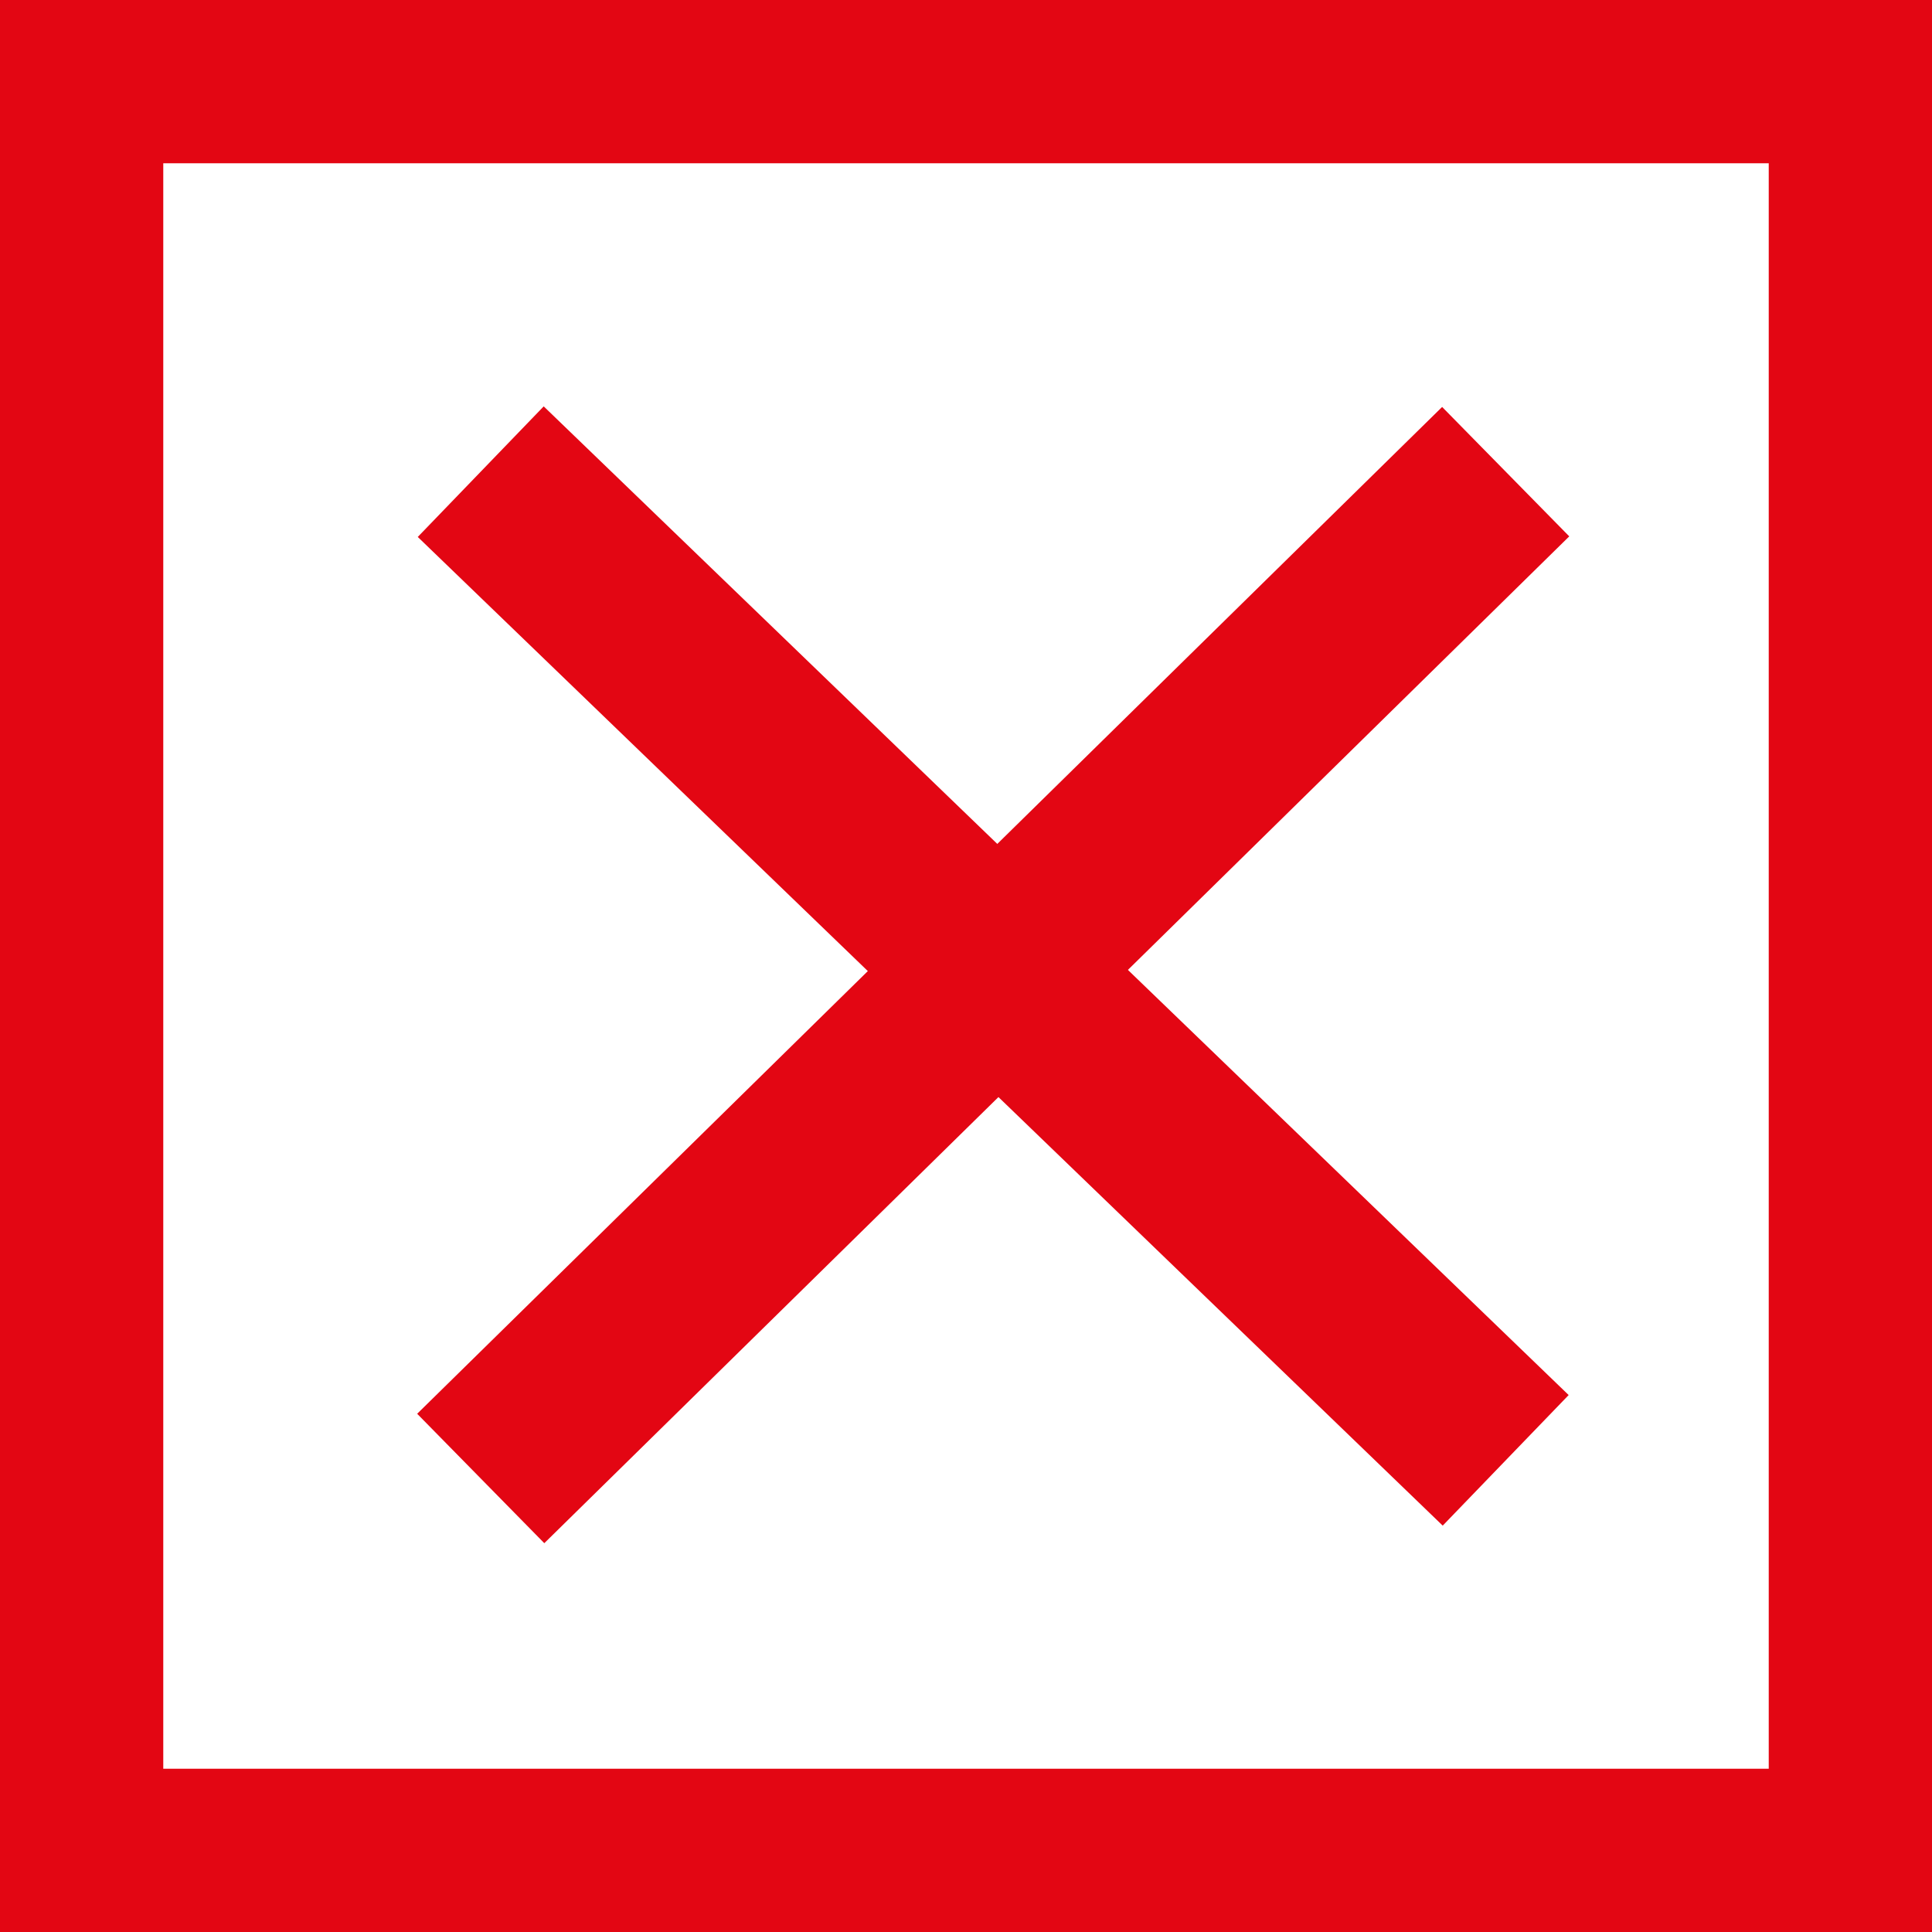 <?xml version="1.0" encoding="utf-8"?>
<!-- Generator: $$$/GeneralStr/196=Adobe Illustrator 27.6.0, SVG Export Plug-In . SVG Version: 6.00 Build 0)  -->
<svg version="1.1" id="Layer_2_00000170262777945450968270000009090220652753802924_"
	 xmlns="http://www.w3.org/2000/svg" xmlns:xlink="http://www.w3.org/1999/xlink" x="0px" y="0px" viewBox="0 0 21.3 21.3"
	 style="enable-background:new 0 0 21.3 21.3;" xml:space="preserve">
<rect x="0" y="0" width="21.3" height="21.3" fill="#333333" stroke="none"/>
<style type="text/css">
	.st0{fill:#FFFFFF;stroke:#E30613;stroke-width:2;stroke-miterlimit:10;}
	.st1{fill:none;stroke:#E30613;stroke-width:2;stroke-miterlimit:10;}
</style>
<g id="Layer_1-2">
	<rect x="0.8" y="0.8" class="st0" width="19.7" height="19.7"/>
	<line class="st1" x1="5.3" y1="5.2" x2="16.6" y2="16.1"/>
	<line class="st1" x1="16.6" y1="5.2" x2="5.3" y2="16.3"/>
</g>
</svg>
